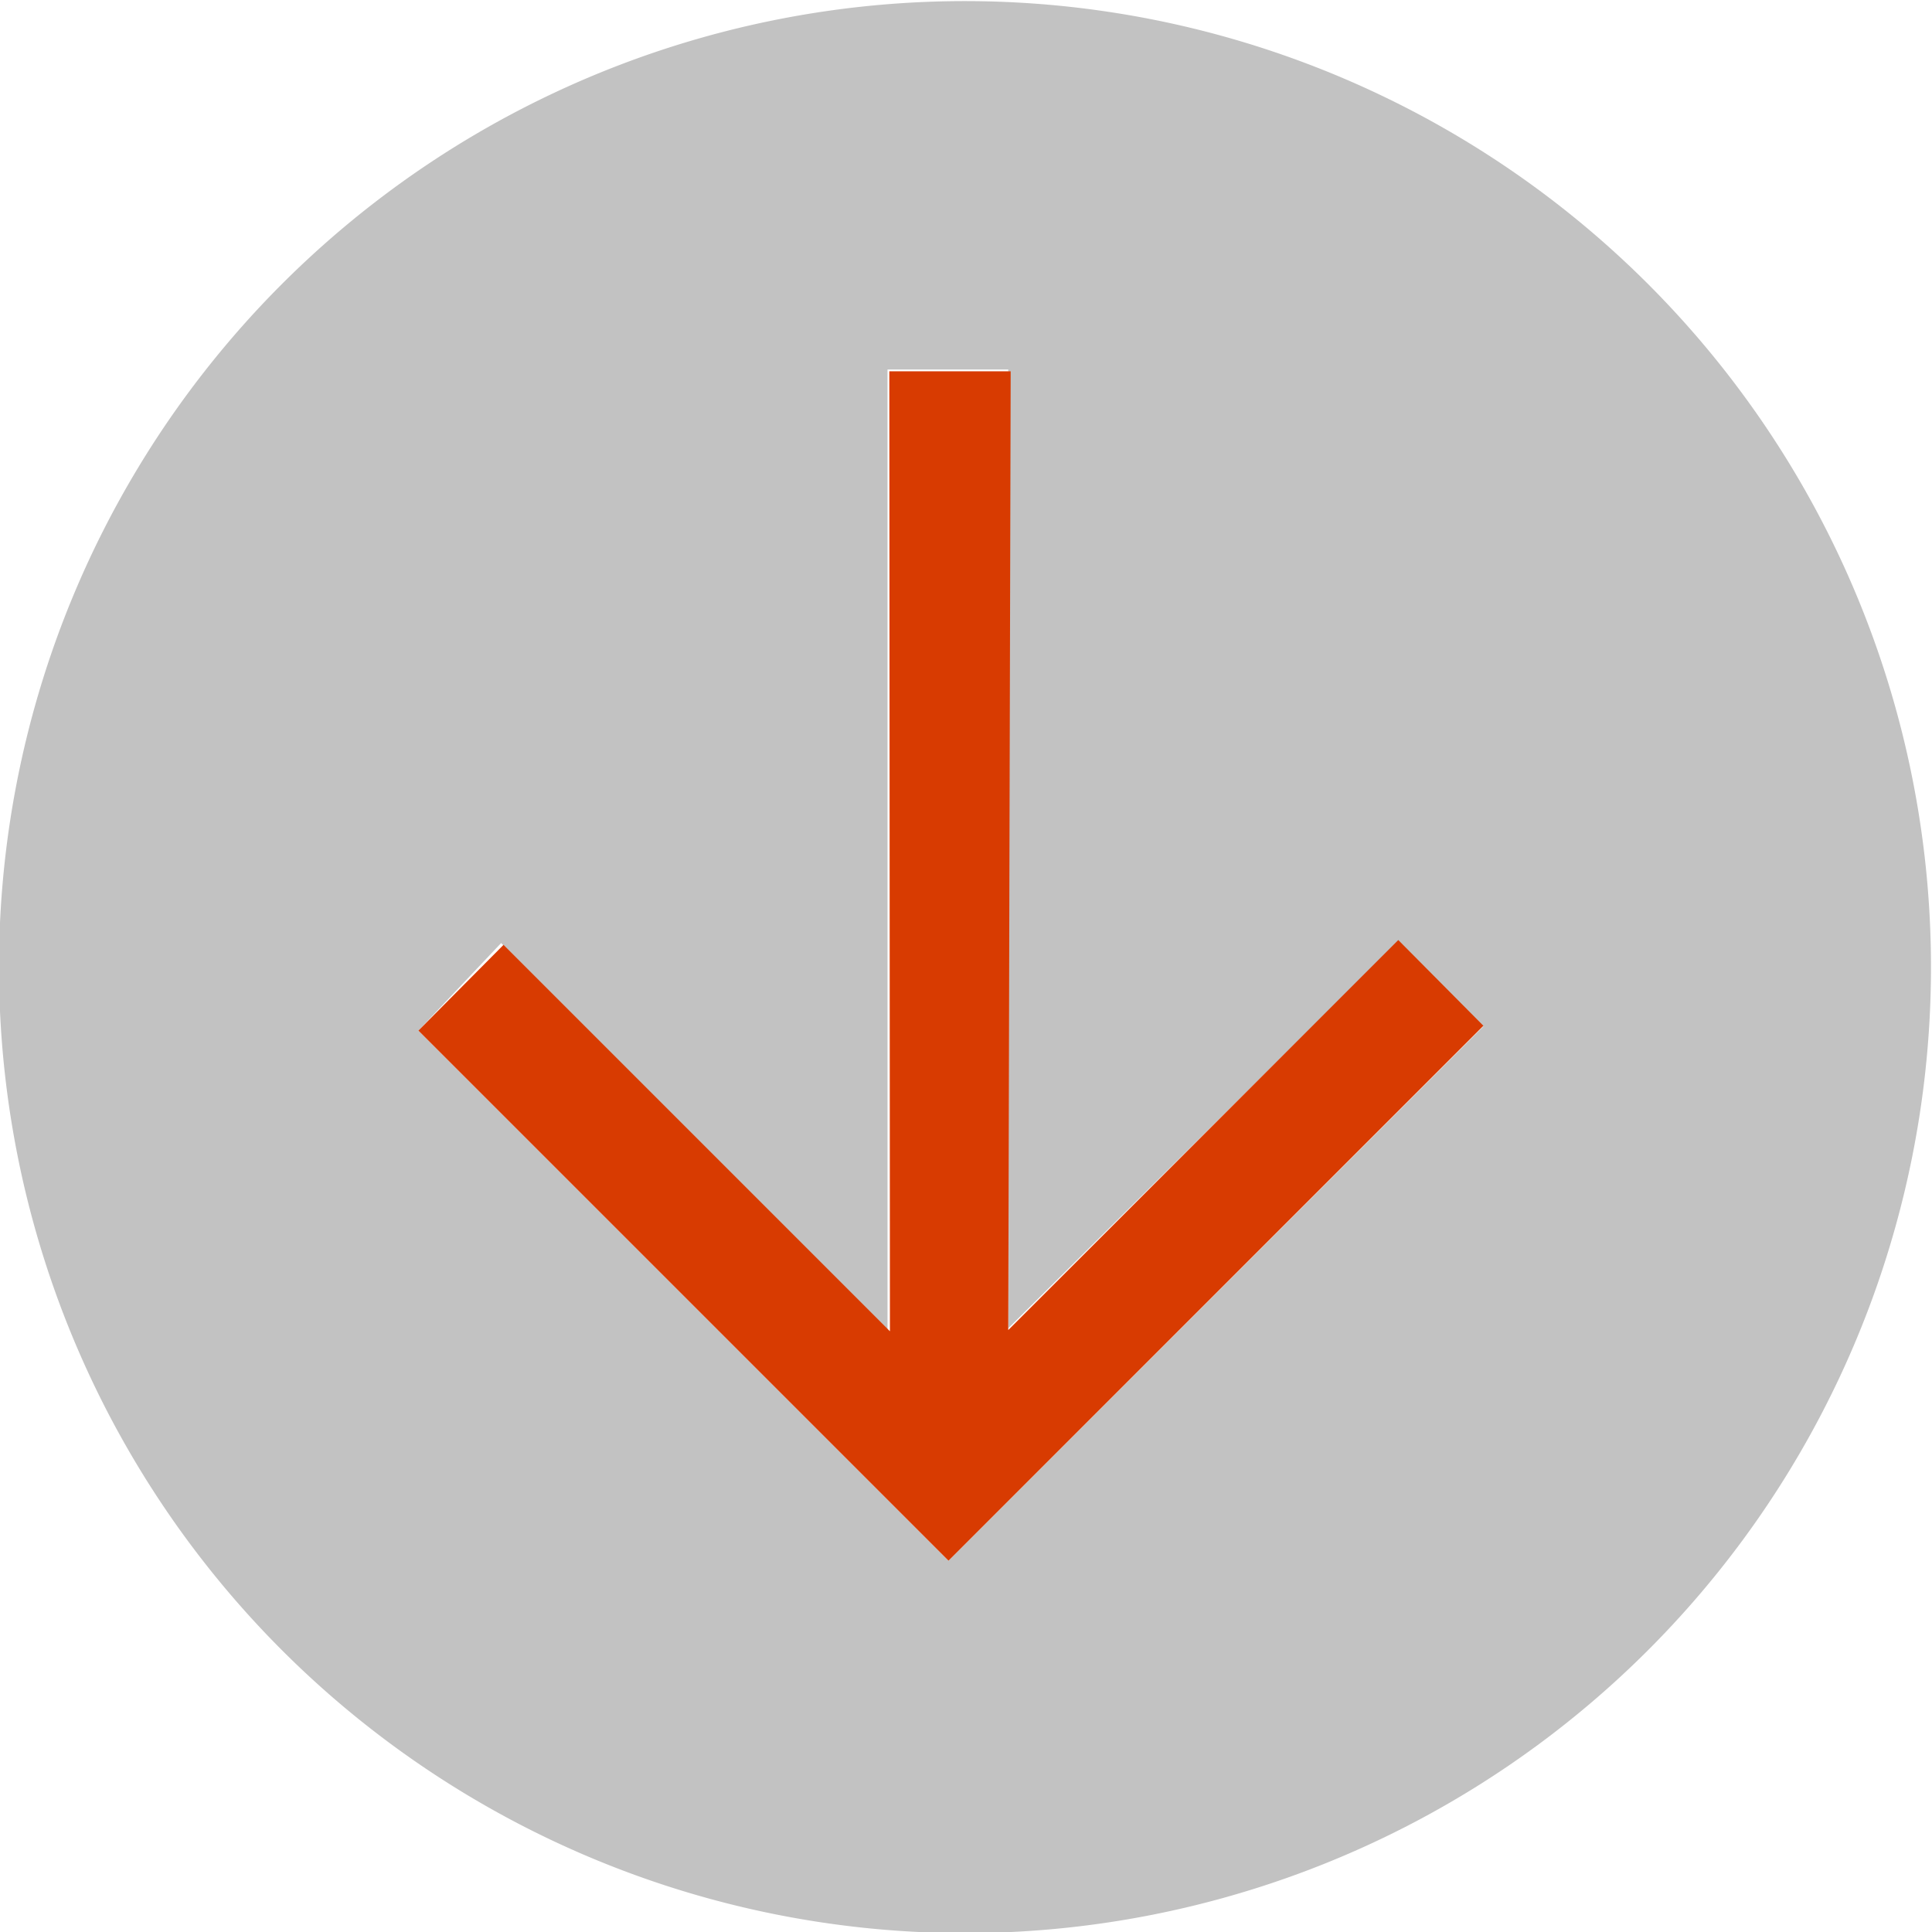 <svg xmlns="http://www.w3.org/2000/svg" viewBox="0 0 32 32"><defs><style>.cls-1{fill:#c2c2c2;}.cls-2{fill:#d83b01;}</style></defs><title>arrow_down_2</title><g id="Layer_2" data-name="Layer 2"><g id="SYMBOLS"><g id="arrow_down_2"><path class="cls-1" d="M0,16.75A16,16,0,1,1,16.75,32,16,16,0,0,1,0,16.75ZM24.57,17l-1.41-1.41L16.7,22l0-15.88h-2v15.9l-6.4-6.4L6.93,17.07l8.78,8.78Z"/><polygon class="cls-2" points="8.34 15.65 14.74 22.05 14.73 6.15 16.74 6.15 16.7 22.03 23.16 15.57 24.57 16.99 15.71 25.85 6.93 17.07 8.34 15.65"/></g></g></g></svg>